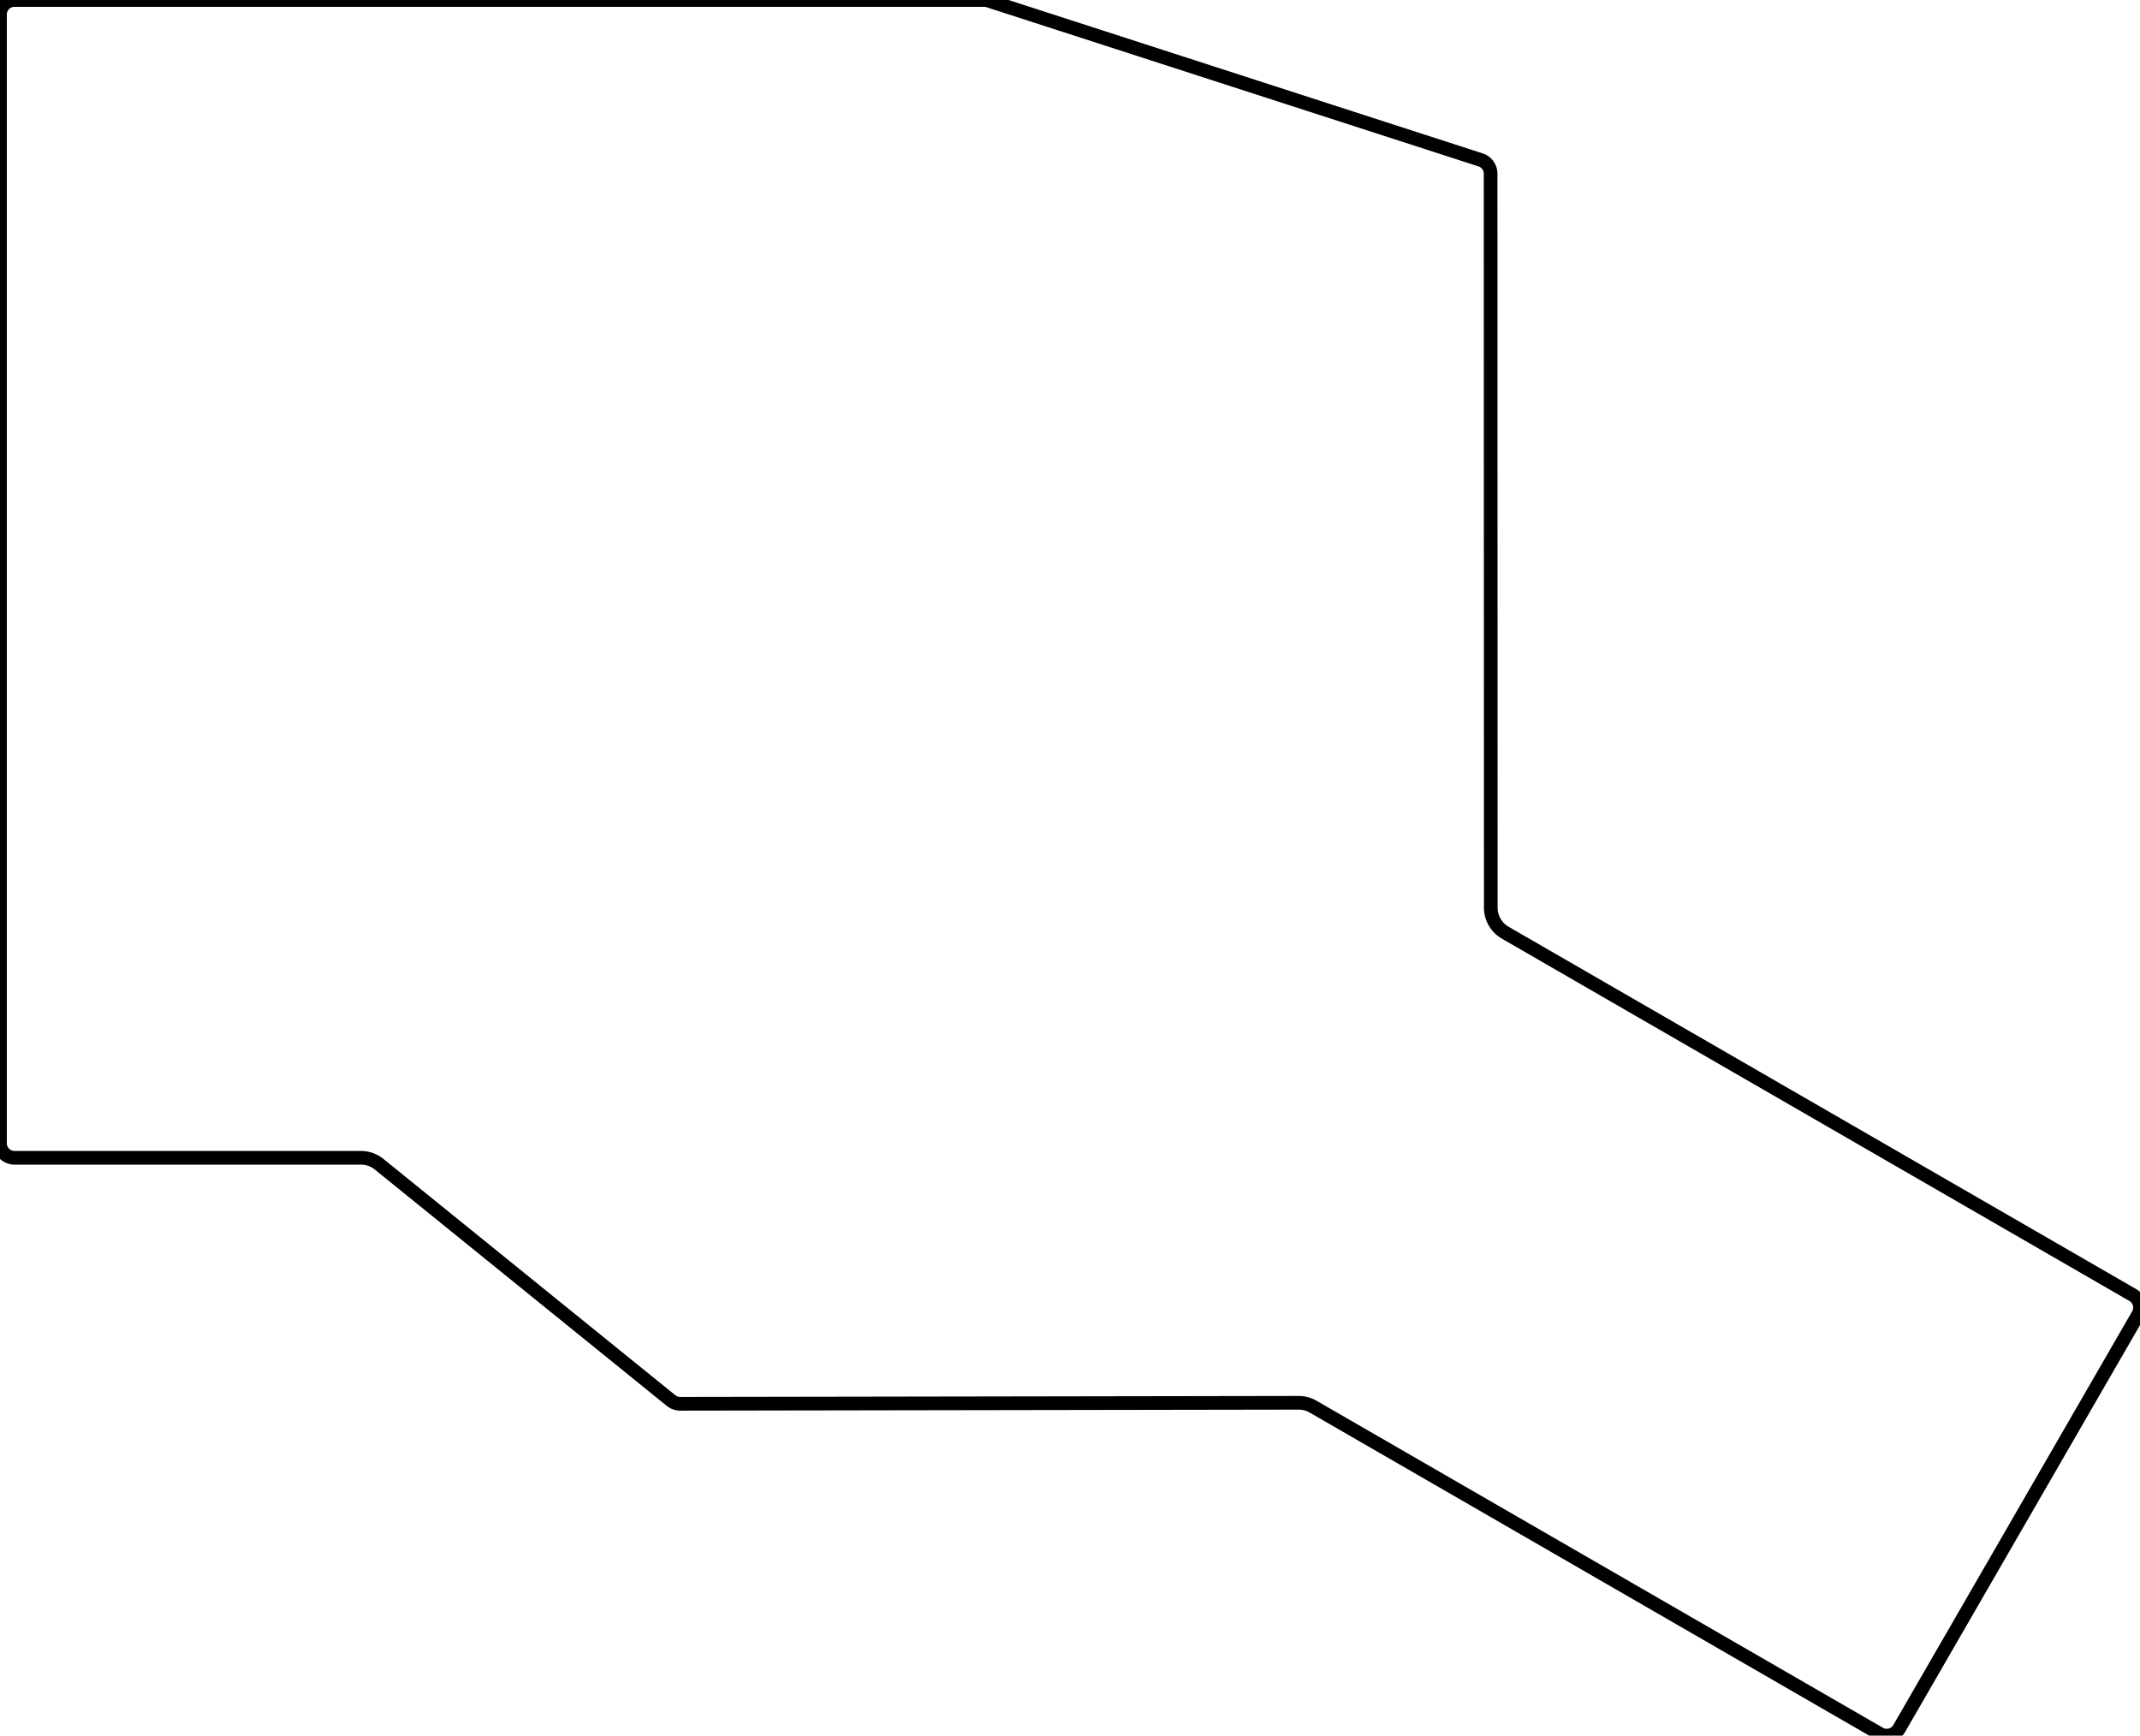 <svg width="147.873mm" height="119.928mm" viewBox="0 0 147.873 119.928" xmlns="http://www.w3.org/2000/svg"><g id="svgGroup" stroke-linecap="round" fill-rule="evenodd" font-size="9pt" stroke="#000" stroke-width="0.25mm" fill="none" style="stroke:#000;stroke-width:0.25mm;fill:none"><path d="M 46.371 96.777 L 26.196 80.446 A 2 2 0 0 0 24.938 80 L 1 80 A 1 1 0 0 1 0 79 L 0 1 A 1 1 0 0 1 1 0 L 68 0 A 1 1 0 0 1 68.308 0.049 L 102.308 11.049 A 1 1 0 0 1 103 12 L 103.013 62.718 A 2 2 0 0 0 104.013 64.449 L 147.373 89.483 A 1 1 0 0 1 147.739 90.849 L 131.239 119.428 A 1 1 0 0 1 129.873 119.794 L 90.734 97.197 A 2 2 0 0 0 89.731 96.93 L 47.002 97 A 1 1 0 0 1 46.371 96.777 Z" vector-effect="non-scaling-stroke"/></g></svg>